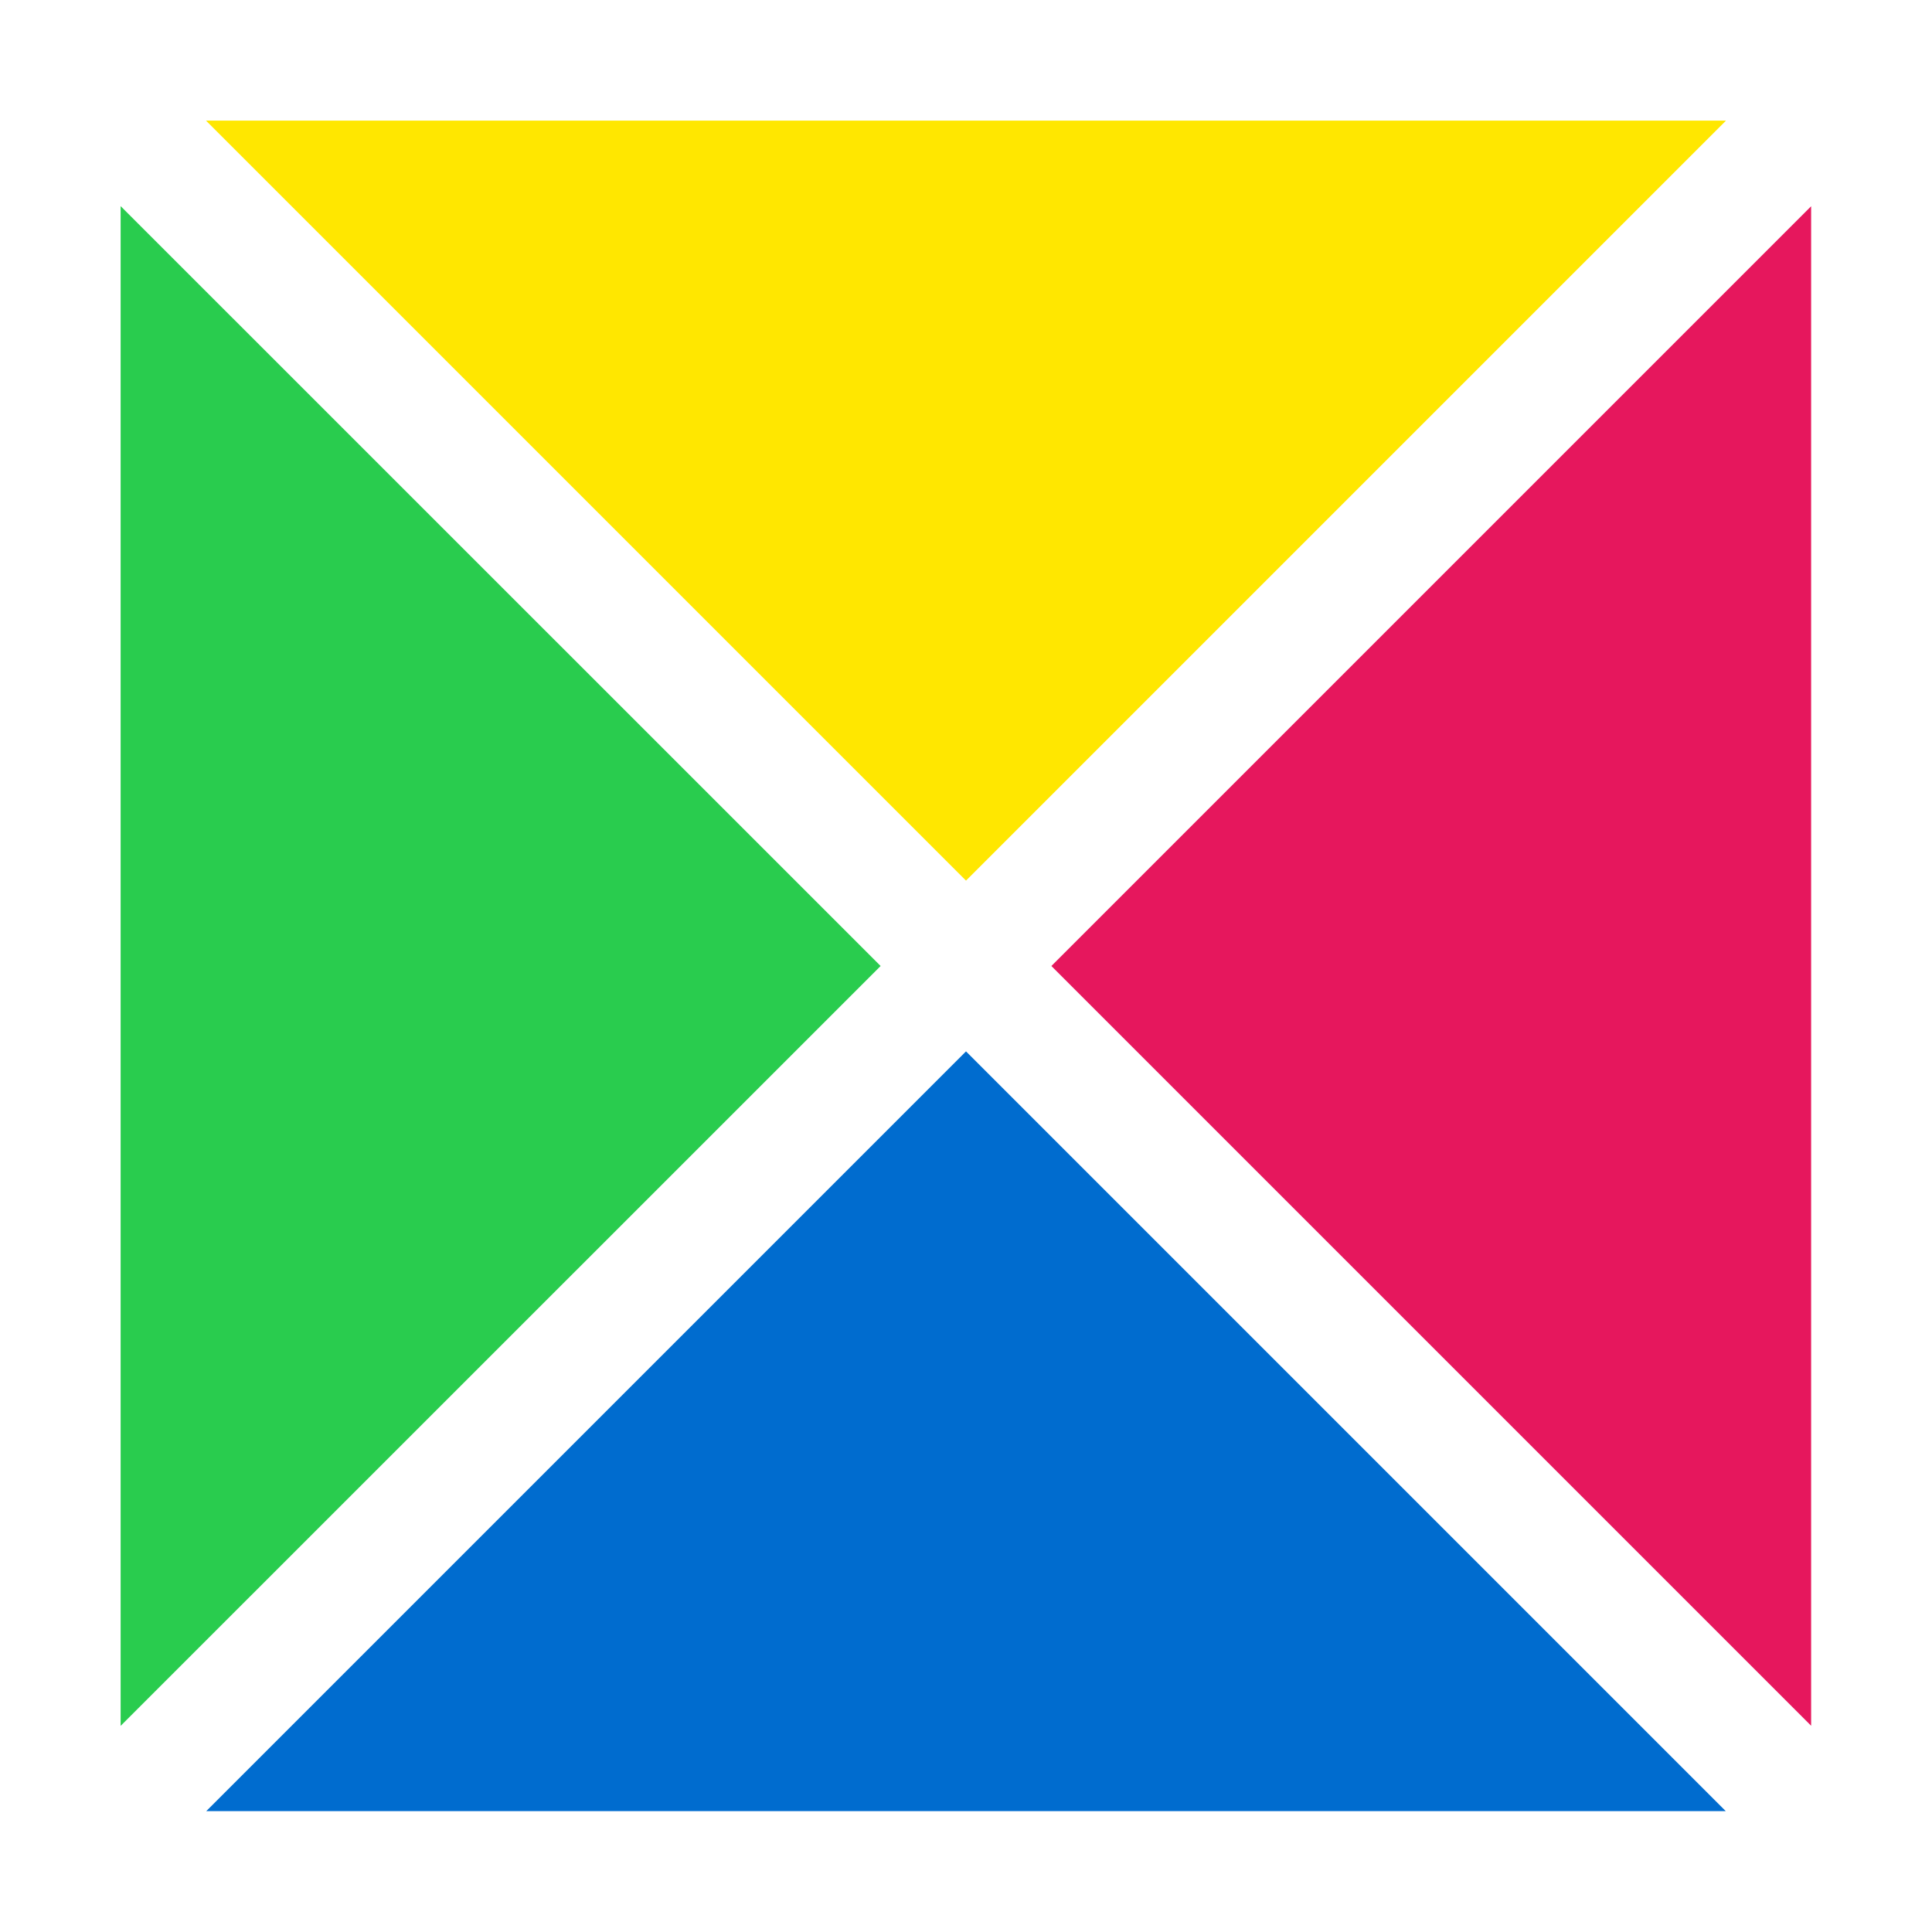 <svg width="16" height="16" viewBox="0 0 16 16" xmlns="http://www.w3.org/2000/svg"><style>@import '../colors.css';</style>
<path fill-rule="evenodd" clip-rule="evenodd" d="M8 8.707L14.292 14.999H1.708L8 8.707Z" fill="#006CCF"/>
<path fill-rule="evenodd" clip-rule="evenodd" d="M0.999 1.707L7.293 8L0.999 14.293V1.707Z" fill="#29CC4E"/>
<path fill-rule="evenodd" clip-rule="evenodd" d="M14.999 1.708V14.292L8.707 8L14.999 1.708Z" fill="#E6175D"/>
<path fill-rule="evenodd" clip-rule="evenodd" d="M14.294 0.999L8 7.293L1.706 0.999H14.294Z" fill="#FFE700"/>
</svg>
